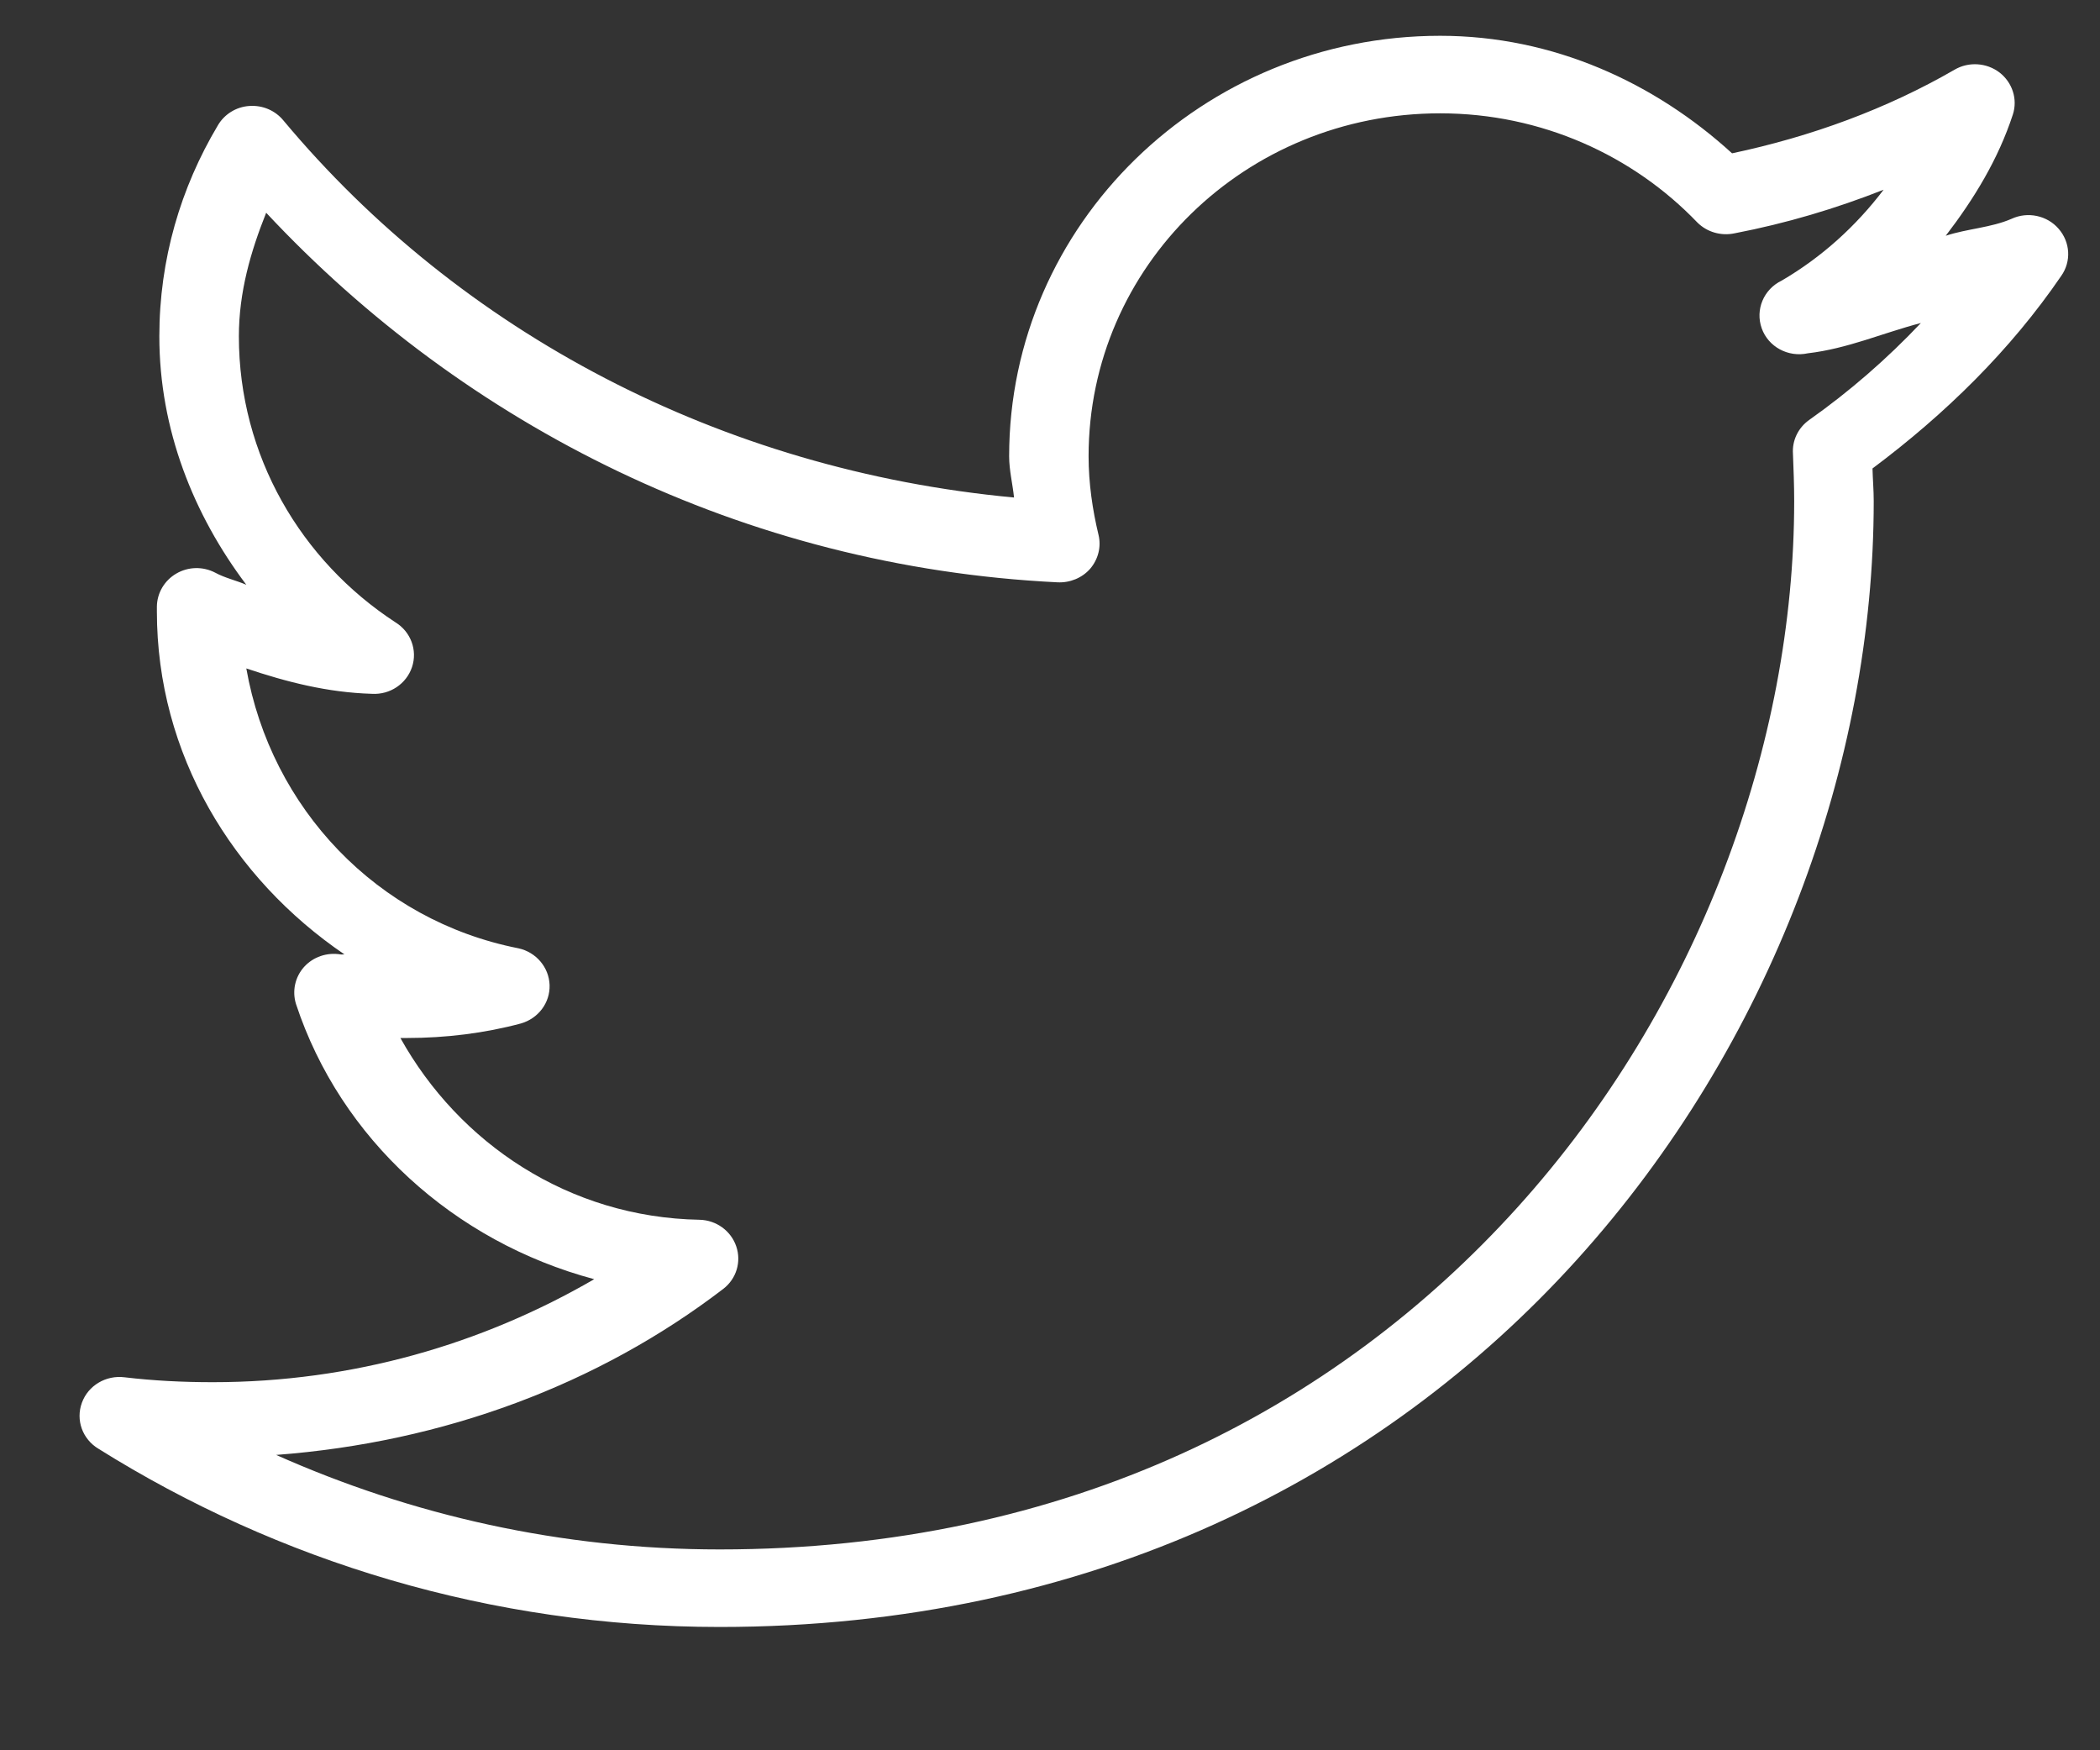 <svg width="24" height="20" viewBox="0 0 24 20" fill="none" xmlns="http://www.w3.org/2000/svg">
<rect x="0" y="0" width="24" height="20" fill="#333333" stroke="none"/>
<path d="M16.459 0.409C13.742 0.409 11.533 2.564 11.533 5.214C11.533 5.374 11.573 5.529 11.589 5.685C8.23 5.372 5.259 3.793 3.241 1.379C3.147 1.263 3.002 1.2 2.849 1.211C2.698 1.221 2.563 1.306 2.489 1.434C2.065 2.145 1.821 2.964 1.821 3.843C1.821 4.908 2.212 5.882 2.815 6.682C2.698 6.632 2.57 6.604 2.46 6.544C2.32 6.471 2.152 6.474 2.015 6.554C1.878 6.634 1.795 6.777 1.793 6.931V6.987C1.793 8.619 2.659 10.037 3.937 10.906C3.923 10.904 3.908 10.909 3.894 10.906C3.738 10.88 3.58 10.933 3.475 11.049C3.371 11.165 3.337 11.326 3.383 11.473C3.891 13.012 5.186 14.188 6.791 14.617C5.513 15.358 4.031 15.794 2.432 15.794C2.086 15.794 1.754 15.777 1.424 15.738C1.211 15.711 1.007 15.832 0.936 16.029C0.863 16.227 0.943 16.446 1.126 16.555C3.176 17.838 5.609 18.591 8.225 18.591C12.464 18.591 15.79 16.863 18.021 14.395C20.252 11.927 21.414 8.721 21.414 5.727C21.414 5.6 21.403 5.477 21.4 5.353C22.232 4.731 22.976 4.003 23.558 3.151C23.673 2.987 23.661 2.767 23.527 2.614C23.396 2.462 23.174 2.415 22.99 2.5C22.756 2.602 22.482 2.613 22.237 2.694C22.56 2.273 22.837 1.82 23.004 1.309C23.061 1.134 22.999 0.942 22.851 0.828C22.704 0.716 22.498 0.702 22.337 0.797C21.561 1.245 20.702 1.56 19.795 1.752C18.915 0.949 17.756 0.409 16.459 0.409ZM16.459 1.295C17.618 1.295 18.665 1.778 19.398 2.542C19.508 2.652 19.669 2.699 19.824 2.666C20.416 2.552 20.979 2.384 21.527 2.168C21.212 2.583 20.821 2.938 20.363 3.206C20.156 3.305 20.058 3.539 20.134 3.752C20.209 3.963 20.436 4.086 20.661 4.037C21.116 3.984 21.52 3.804 21.953 3.691C21.565 4.101 21.139 4.472 20.676 4.799C20.55 4.889 20.48 5.034 20.491 5.187C20.498 5.367 20.505 5.545 20.505 5.727C20.505 8.496 19.416 11.503 17.339 13.8C15.263 16.097 12.214 17.705 8.225 17.705C6.413 17.705 4.702 17.314 3.156 16.625C5.073 16.481 6.84 15.82 8.267 14.727C8.416 14.612 8.475 14.418 8.414 14.241C8.354 14.065 8.187 13.943 7.997 13.938C6.5 13.912 5.245 13.062 4.576 11.861C4.601 11.861 4.622 11.861 4.647 11.861C5.096 11.861 5.539 11.806 5.953 11.695C6.152 11.638 6.288 11.458 6.281 11.255C6.274 11.053 6.127 10.88 5.925 10.836C4.308 10.518 3.096 9.234 2.815 7.638C3.273 7.792 3.742 7.913 4.249 7.928C4.457 7.941 4.645 7.814 4.709 7.622C4.773 7.43 4.695 7.219 4.519 7.111C3.44 6.407 2.73 5.207 2.73 3.843C2.73 3.338 2.865 2.874 3.042 2.431C5.314 4.863 8.494 6.478 12.086 6.654C12.228 6.661 12.367 6.604 12.459 6.499C12.551 6.391 12.587 6.249 12.555 6.114C12.486 5.827 12.441 5.522 12.441 5.214C12.441 3.044 14.233 1.295 16.459 1.295Z" fill="white"/>
</svg>
